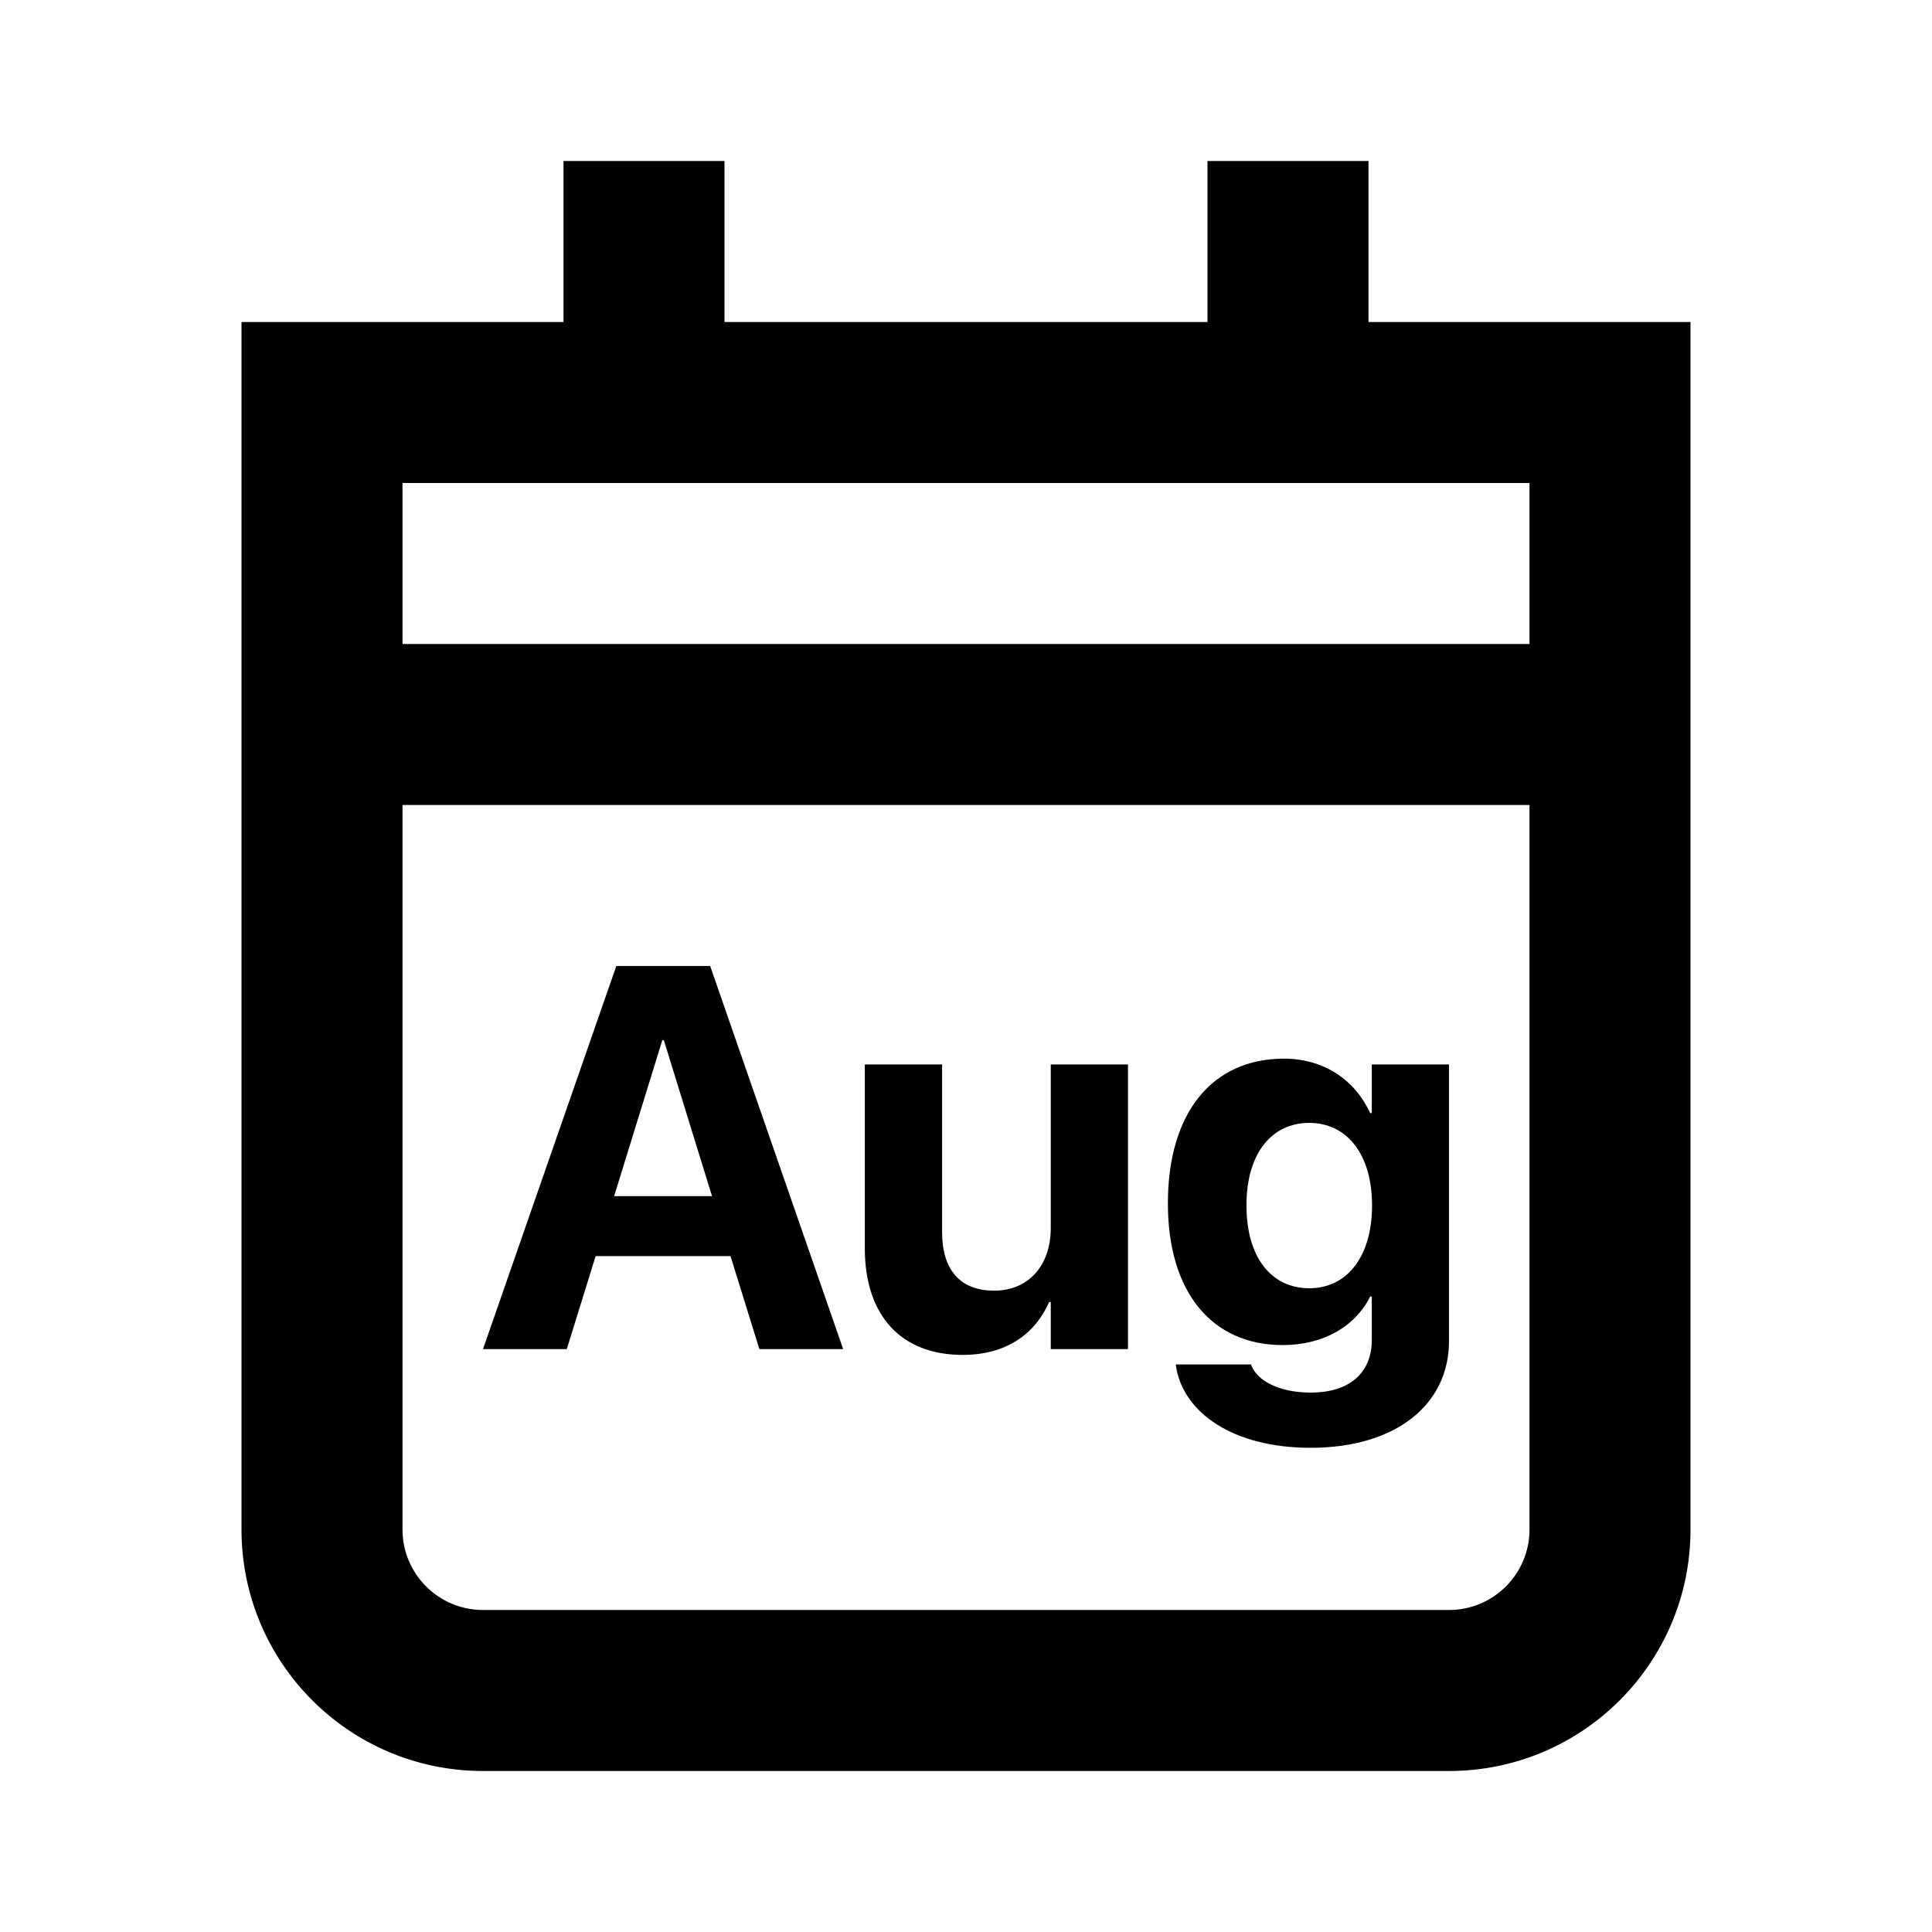 <svg width="24" height="24" viewBox="0 0 24 24" fill="none" xmlns="http://www.w3.org/2000/svg">
<path fill-rule="evenodd" clip-rule="evenodd" d="M7 2V4H4H3V5V19C3 20.657 4.343 22 6 22H18C19.657 22 21 20.657 21 19V5V4H20H17V2H15V4H9V2H7ZM5 19V10H19V19C19 19.552 18.552 20 18 20H6C5.448 20 5 19.552 5 19ZM5 8H19V6H5V8ZM6 16.759H7.041L7.399 15.604H9.075L9.433 16.759H10.474L8.822 12H7.656L6 16.759ZM8.227 12.923H8.247L8.845 14.859H7.629L8.227 12.923ZM11.959 16.831C12.491 16.831 12.852 16.581 13.033 16.175H13.053V16.759H14.012V13.223H13.053V15.255C13.053 15.717 12.78 16.033 12.35 16.033C11.919 16.033 11.703 15.766 11.703 15.304V13.223H10.743V15.505C10.743 16.333 11.184 16.831 11.959 16.831ZM18 16.66C18 17.448 17.34 17.985 16.282 17.985C15.313 17.985 14.702 17.547 14.61 16.98L14.607 16.95H15.54L15.549 16.973C15.625 17.148 15.881 17.299 16.282 17.299C16.778 17.299 17.041 17.042 17.041 16.646V16.106H17.021C16.837 16.475 16.443 16.709 15.934 16.709C15.053 16.709 14.508 16.05 14.508 14.951V14.948C14.508 13.82 15.06 13.151 15.95 13.151C16.446 13.151 16.831 13.415 17.021 13.827H17.041V13.223H18V16.66ZM15.484 14.975C15.484 15.611 15.786 16.003 16.265 16.003C16.735 16.003 17.044 15.608 17.044 14.975V14.971C17.044 14.341 16.732 13.949 16.265 13.949C15.789 13.949 15.484 14.338 15.484 14.971V14.975Z" fill="black"/>
</svg>
